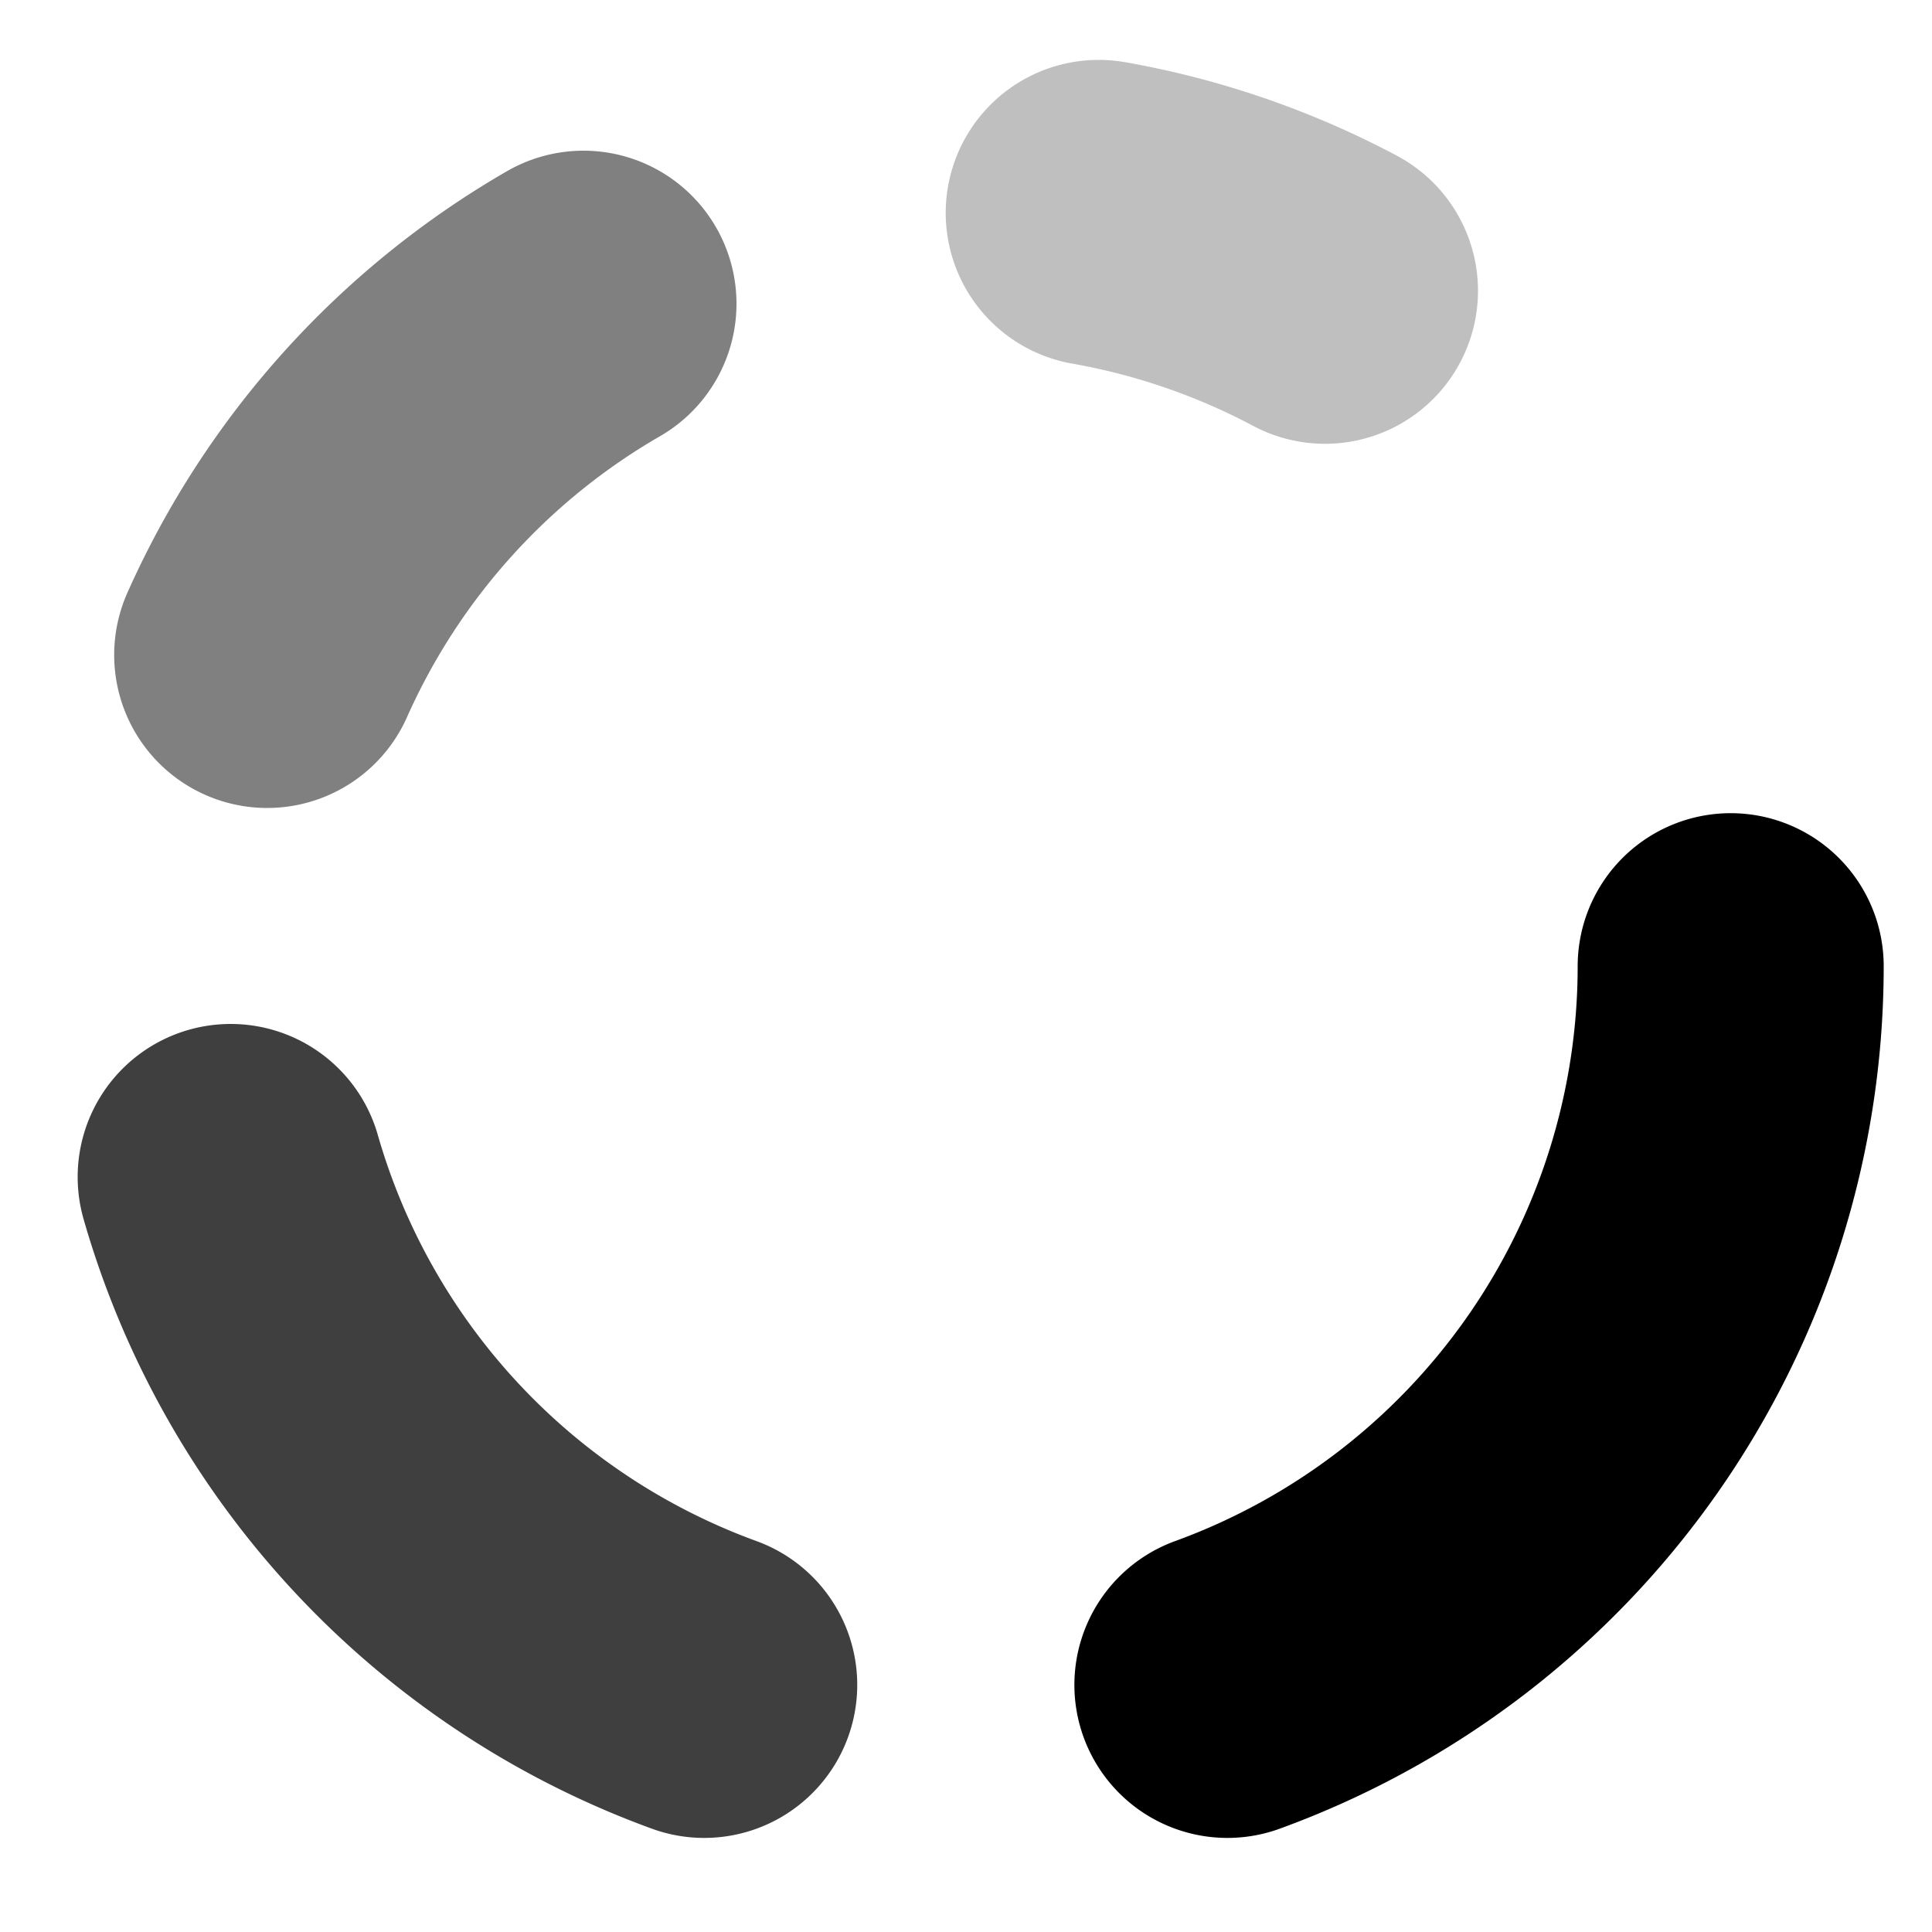 <?xml version="1.0" encoding="UTF-8" standalone="no"?>
<!-- Created with Inkscape (http://www.inkscape.org/) -->

<svg
   width="10mm"
   height="10mm"
   viewBox="0 0 10 10"
   version="1.1"
   id="svg458"
   inkscape:version="1.2.2 (732a01da63, 2022-12-09)"
   sodipodi:docname="loading.svg"
   xmlns:inkscape="http://www.inkscape.org/namespaces/inkscape"
   xmlns:sodipodi="http://sodipodi.sourceforge.net/DTD/sodipodi-0.dtd"
   xmlns="http://www.w3.org/2000/svg"
   xmlns:svg="http://www.w3.org/2000/svg">
  <sodipodi:namedview
     id="namedview460"
     pagecolor="#ffffff"
     bordercolor="#000000"
     borderopacity="0.25"
     inkscape:showpageshadow="2"
     inkscape:pageopacity="0.0"
     inkscape:pagecheckerboard="0"
     inkscape:deskcolor="#d1d1d1"
     inkscape:document-units="mm"
     showgrid="false"
     inkscape:zoom="16.932469"
     inkscape:cx="10.305644"
     inkscape:cy="18.514724"
     inkscape:window-width="1920"
     inkscape:window-height="1009"
     inkscape:window-x="-8"
     inkscape:window-y="-8"
     inkscape:window-maximized="1"
     inkscape:current-layer="layer1" />
  <defs
     id="defs455">
    <linearGradient
       id="linearGradient3168"
       inkscape:swatch="solid">
      <stop
         style="stop-color:#000000;stop-opacity:1;"
         offset="0"
         id="stop3166" />
    </linearGradient>
  </defs>
  <g
     inkscape:label="Layer 1"
     inkscape:groupmode="layer"
     id="layer1">
    <path
       style="fill:none;fill-opacity:1;stroke:#000000;stroke-width:1.584;stroke-linecap:round;stroke-linejoin:round;stroke-miterlimit:8;stroke-dasharray:none;stroke-opacity:1;paint-order:markers fill stroke"
       id="path583"
       sodipodi:type="arc"
       sodipodi:cx="4.9993849"
       sodipodi:cy="5.000742"
       sodipodi:rx="3.959074"
       sodipodi:ry="3.9589369"
       sodipodi:start="0"
       sodipodi:end="1.2217305"
       sodipodi:open="true"
       sodipodi:arc-type="arc"
       d="M 8.958,5.001 A 3.959,3.959 0 0 1 6.353,8.721" />
    <path
       style="fill:none;fill-opacity:1;stroke:#3f3f3f;stroke-width:1.584;stroke-linecap:round;stroke-linejoin:round;stroke-miterlimit:8;stroke-dasharray:none;stroke-opacity:1;paint-order:markers fill stroke"
       id="path7030"
       sodipodi:type="arc"
       sodipodi:cx="4.9993849"
       sodipodi:cy="5.000742"
       sodipodi:rx="3.959074"
       sodipodi:ry="3.9589369"
       sodipodi:start="1.9198622"
       sodipodi:end="2.86234"
       sodipodi:open="true"
       sodipodi:arc-type="arc"
       d="M 3.645,8.721 A 3.959,3.959 0 0 1 1.194,6.092" />
    <path
       style="fill:none;fill-opacity:1;stroke:#808080;stroke-width:1.584;stroke-linecap:round;stroke-linejoin:round;stroke-miterlimit:8;stroke-dasharray:none;stroke-opacity:1;paint-order:markers fill stroke"
       id="path7032"
       sodipodi:type="arc"
       sodipodi:cx="4.9993849"
       sodipodi:cy="5.000742"
       sodipodi:rx="3.959074"
       sodipodi:ry="3.9589369"
       sodipodi:start="3.5604717"
       sodipodi:end="4.1887902"
       sodipodi:open="true"
       sodipodi:arc-type="arc"
       d="M 1.383,3.39 A 3.959,3.959 0 0 1 3.02,1.572" />
    <path
       style="fill:none;fill-opacity:1;stroke:#bfbfbf;stroke-width:1.584;stroke-linecap:round;stroke-linejoin:round;stroke-miterlimit:8;stroke-dasharray:none;stroke-opacity:1;paint-order:markers fill stroke"
       id="path7034"
       sodipodi:type="arc"
       sodipodi:cx="4.9993849"
       sodipodi:cy="5.000742"
       sodipodi:rx="3.959074"
       sodipodi:ry="3.9589369"
       sodipodi:start="4.8869219"
       sodipodi:end="5.2010812"
       sodipodi:open="true"
       sodipodi:arc-type="arc"
       d="m 5.687,1.102 a 3.959,3.959 0 0 1 1.171,0.403" />
  </g>
</svg>
